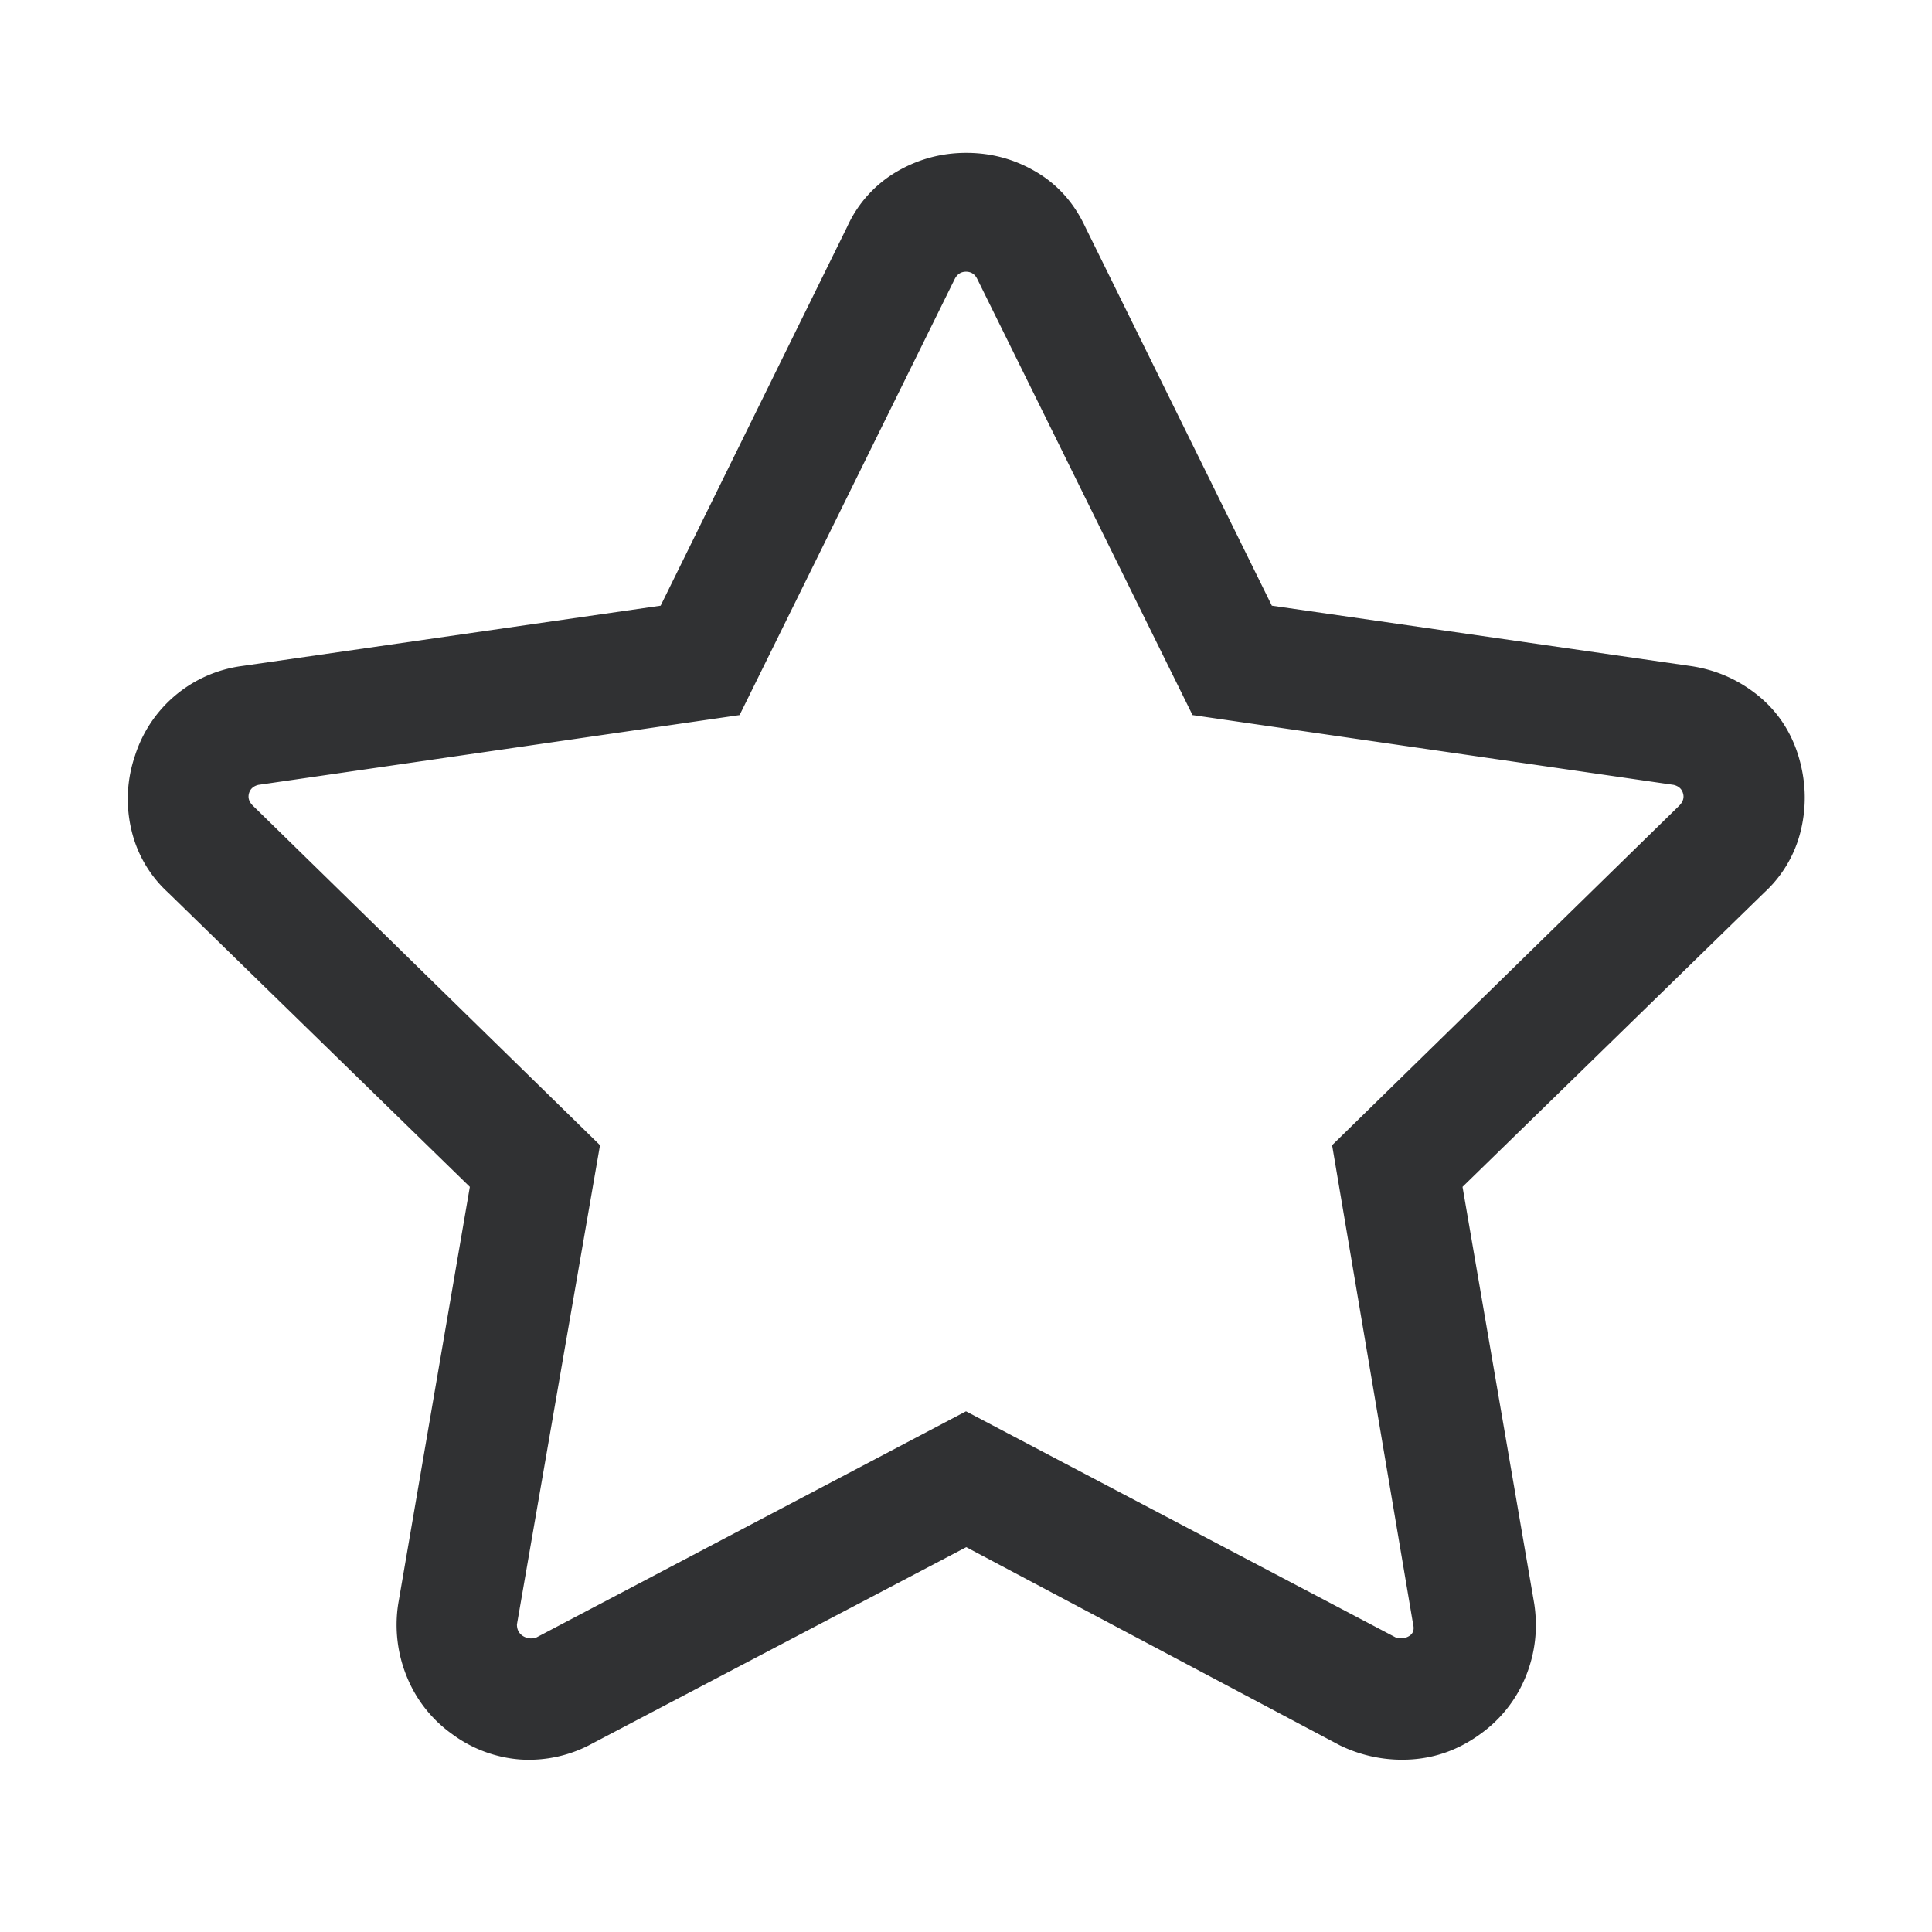 <?xml version="1.0" standalone="no"?><!DOCTYPE svg PUBLIC "-//W3C//DTD SVG 1.1//EN" "http://www.w3.org/Graphics/SVG/1.1/DTD/svg11.dtd"><svg t="1752820140829" class="icon" viewBox="0 0 1024 1024" version="1.1" xmlns="http://www.w3.org/2000/svg" p-id="6460" xmlns:xlink="http://www.w3.org/1999/xlink" width="128" height="128"><path d="M512 748.032l228.032 120c2.624 0.64 4.992 0.32 7.04-1.024 1.92-1.28 2.624-3.328 1.92-6.016l-42.944-254.016 184-179.968c1.984-2.048 2.688-4.224 1.984-6.528-0.64-2.304-2.304-3.84-4.992-4.48l-254.976-36.992-114.048-231.04C516.736 145.28 514.688 144 512 144c-2.624 0-4.672 1.28-6.016 3.968l-113.984 231.04L136.96 416c-2.624 0.64-4.288 2.112-4.992 4.48-0.64 2.368 0 4.48 2.048 6.528l184 179.968-44.032 254.016c0 2.688 1.024 4.672 3.008 6.016a8.32 8.32 0 0 0 7.04 1.024L512 748.032z m-197.952 176a69.824 69.824 0 0 1-38.528 8.512 69.376 69.376 0 0 1-35.968-13.504 69.12 69.12 0 0 1-24-30.528 72.384 72.384 0 0 1-4.48-38.464l37.952-220.992-160-156.032a64.832 64.832 0 0 1-19.456-33.472 70.976 70.976 0 0 1 1.984-39.04 68.992 68.992 0 0 1 56.512-47.488l222.08-32 98.944-200.96a64.64 64.64 0 0 1 26.048-28.992c11.328-6.656 23.68-10.048 36.992-10.048 13.312 0 25.6 3.328 36.992 10.048 11.328 6.656 20.032 16.32 25.984 28.992l99.008 200.96 222.08 32c13.312 1.984 25.088 7.168 35.456 15.488 10.304 8.32 17.472 19.008 21.504 32 3.968 12.992 4.48 26.048 1.472 39.04a65.152 65.152 0 0 1-19.456 33.472l-160 156.032 38.016 220.992c1.984 13.312 0.512 26.112-4.48 38.464a69.504 69.504 0 0 1-24.064 30.528c-10.944 8-22.976 12.48-35.968 13.44a75.136 75.136 0 0 1-38.528-7.424l-198.016-105.024-198.08 104z" fill="#303133" p-id="6461"></path></svg>